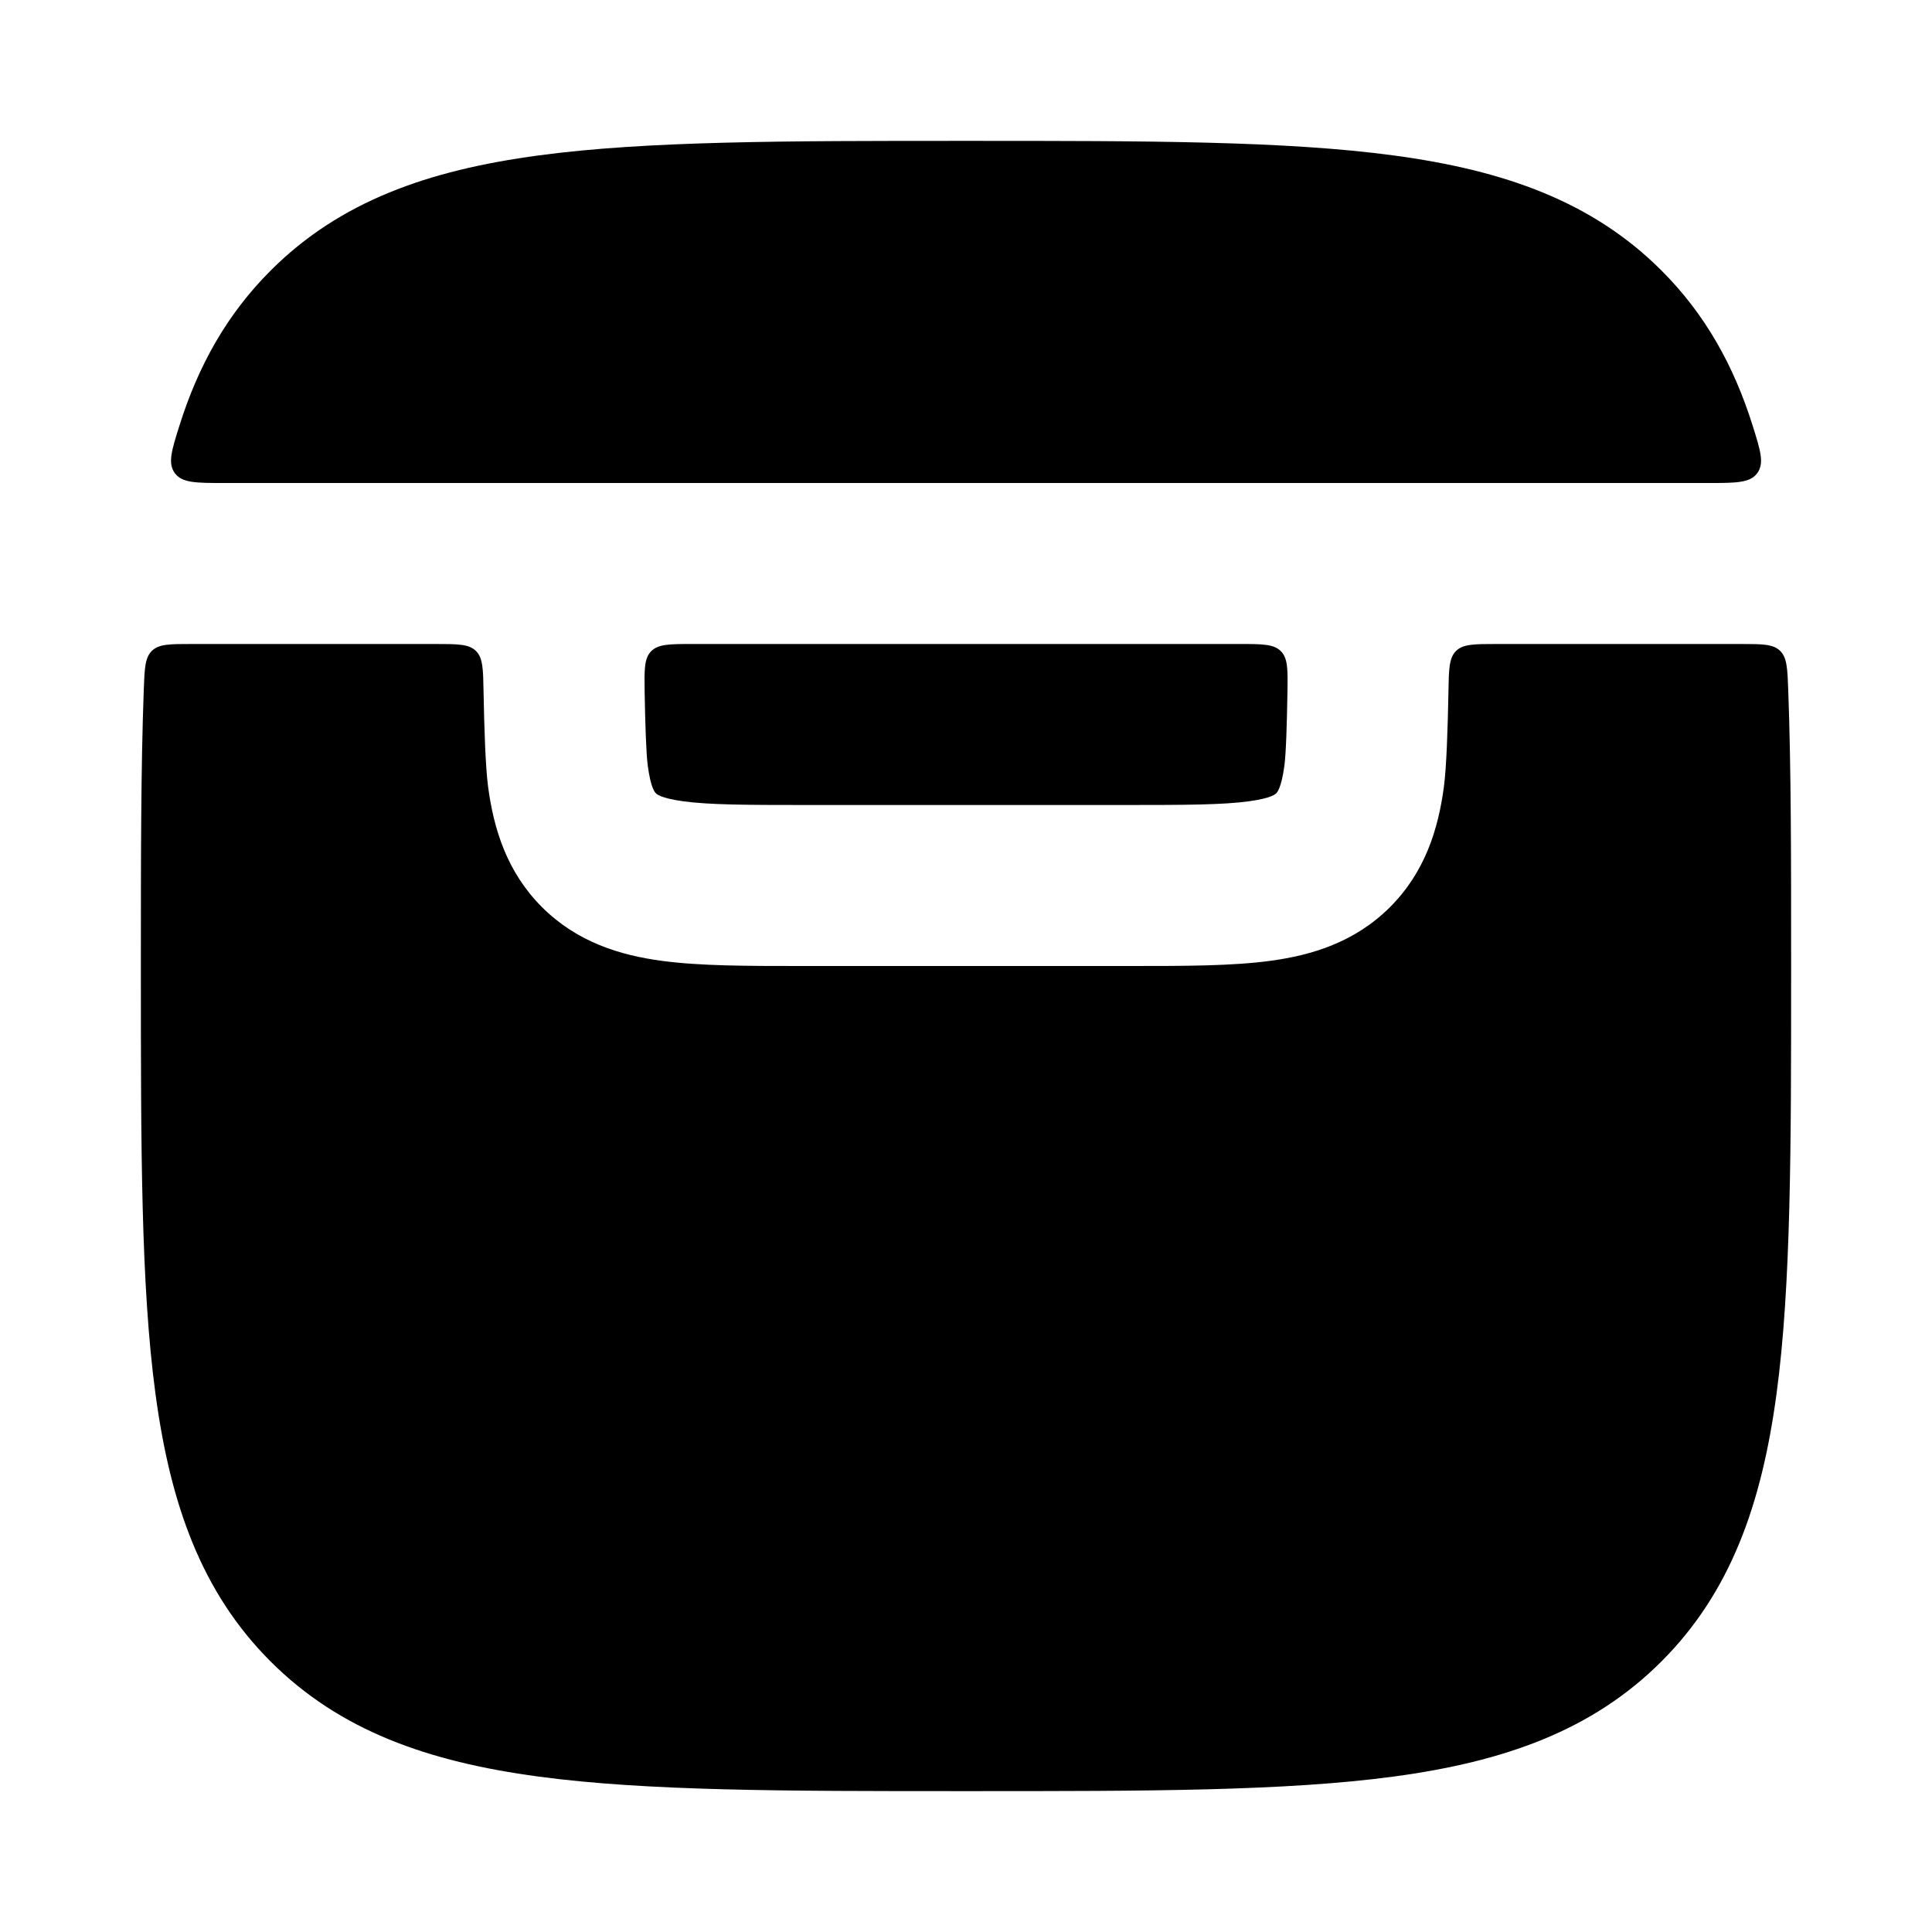 <svg width="24" height="24" viewBox="0 0 24 24" xmlns="http://www.w3.org/2000/svg">
<path class="pr-icon-bulk-secondary" d="M22.214 8.567C22.204 8.301 22.199 8.168 22.112 8.084C22.025 8 21.89 8 21.621 8H18.596C18.316 8 18.175 8 18.088 8.086C18 8.172 17.998 8.314 17.993 8.597C17.985 9.041 17.969 9.535 17.936 9.779C17.866 10.299 17.704 10.831 17.268 11.268C16.831 11.704 16.299 11.866 15.779 11.936C15.303 12 14.716 12 14.062 12H9.938C9.284 12 8.697 12 8.221 11.936C7.701 11.866 7.169 11.704 6.732 11.268C6.296 10.831 6.134 10.299 6.064 9.779C6.031 9.535 6.015 9.041 6.007 8.597C6.002 8.314 6 8.172 5.912 8.086C5.825 8 5.685 8 5.404 8H2.379C2.11 8 1.975 8 1.888 8.084C1.801 8.168 1.796 8.301 1.786 8.567C1.75 9.544 1.75 10.663 1.75 11.943V12.057C1.75 14.248 1.75 15.969 1.931 17.312C2.116 18.689 2.503 19.781 3.361 20.639C4.219 21.497 5.311 21.884 6.688 22.069C8.031 22.25 9.752 22.25 11.943 22.25H12.057C14.248 22.25 15.969 22.25 17.312 22.069C18.689 21.884 19.781 21.497 20.639 20.639C21.497 19.781 21.884 18.689 22.069 17.312C22.25 15.969 22.25 14.248 22.25 12.057V11.943C22.25 10.663 22.25 9.544 22.214 8.567Z" fill="currentColor"/>
<path d="M12.058 1.75H11.944C9.753 1.75 8.032 1.75 6.689 1.931C5.312 2.116 4.22 2.503 3.362 3.361C2.818 3.905 2.463 4.543 2.229 5.287C2.131 5.599 2.082 5.755 2.172 5.878C2.262 6 2.436 6 2.783 6H21.219C21.566 6 21.739 6 21.829 5.878C21.919 5.755 21.87 5.599 21.772 5.287C21.538 4.543 21.184 3.905 20.64 3.361C19.782 2.503 18.689 2.116 17.313 1.931C15.969 1.75 14.249 1.75 12.058 1.75Z" fill="currentColor"/>
<path d="M8.047 9.513C8.026 9.358 8.015 8.977 8.008 8.603C8.004 8.321 8.001 8.179 8.089 8.09C8.178 8 8.32 8 8.605 8H15.396C15.681 8 15.824 8 15.912 8.09C16 8.179 15.998 8.321 15.993 8.603C15.987 8.977 15.976 9.358 15.955 9.513C15.916 9.8 15.861 9.847 15.855 9.853L15.854 9.854C15.848 9.861 15.8 9.915 15.514 9.954C15.187 9.998 14.736 10 14.001 10H10.001C9.265 10 8.815 9.998 8.488 9.954C8.201 9.915 8.153 9.861 8.148 9.854L8.147 9.853C8.14 9.847 8.085 9.8 8.047 9.513Z" fill="currentColor"/>
<path fill-rule="evenodd" clip-rule="evenodd" d="M11 14C11 13.448 11.446 13 11.995 13H12.005C12.554 13 13 13.448 13 14C13 14.552 12.554 15 12.005 15H11.995C11.446 15 11 14.552 11 14Z" fill="currentColor"/>
</svg>
